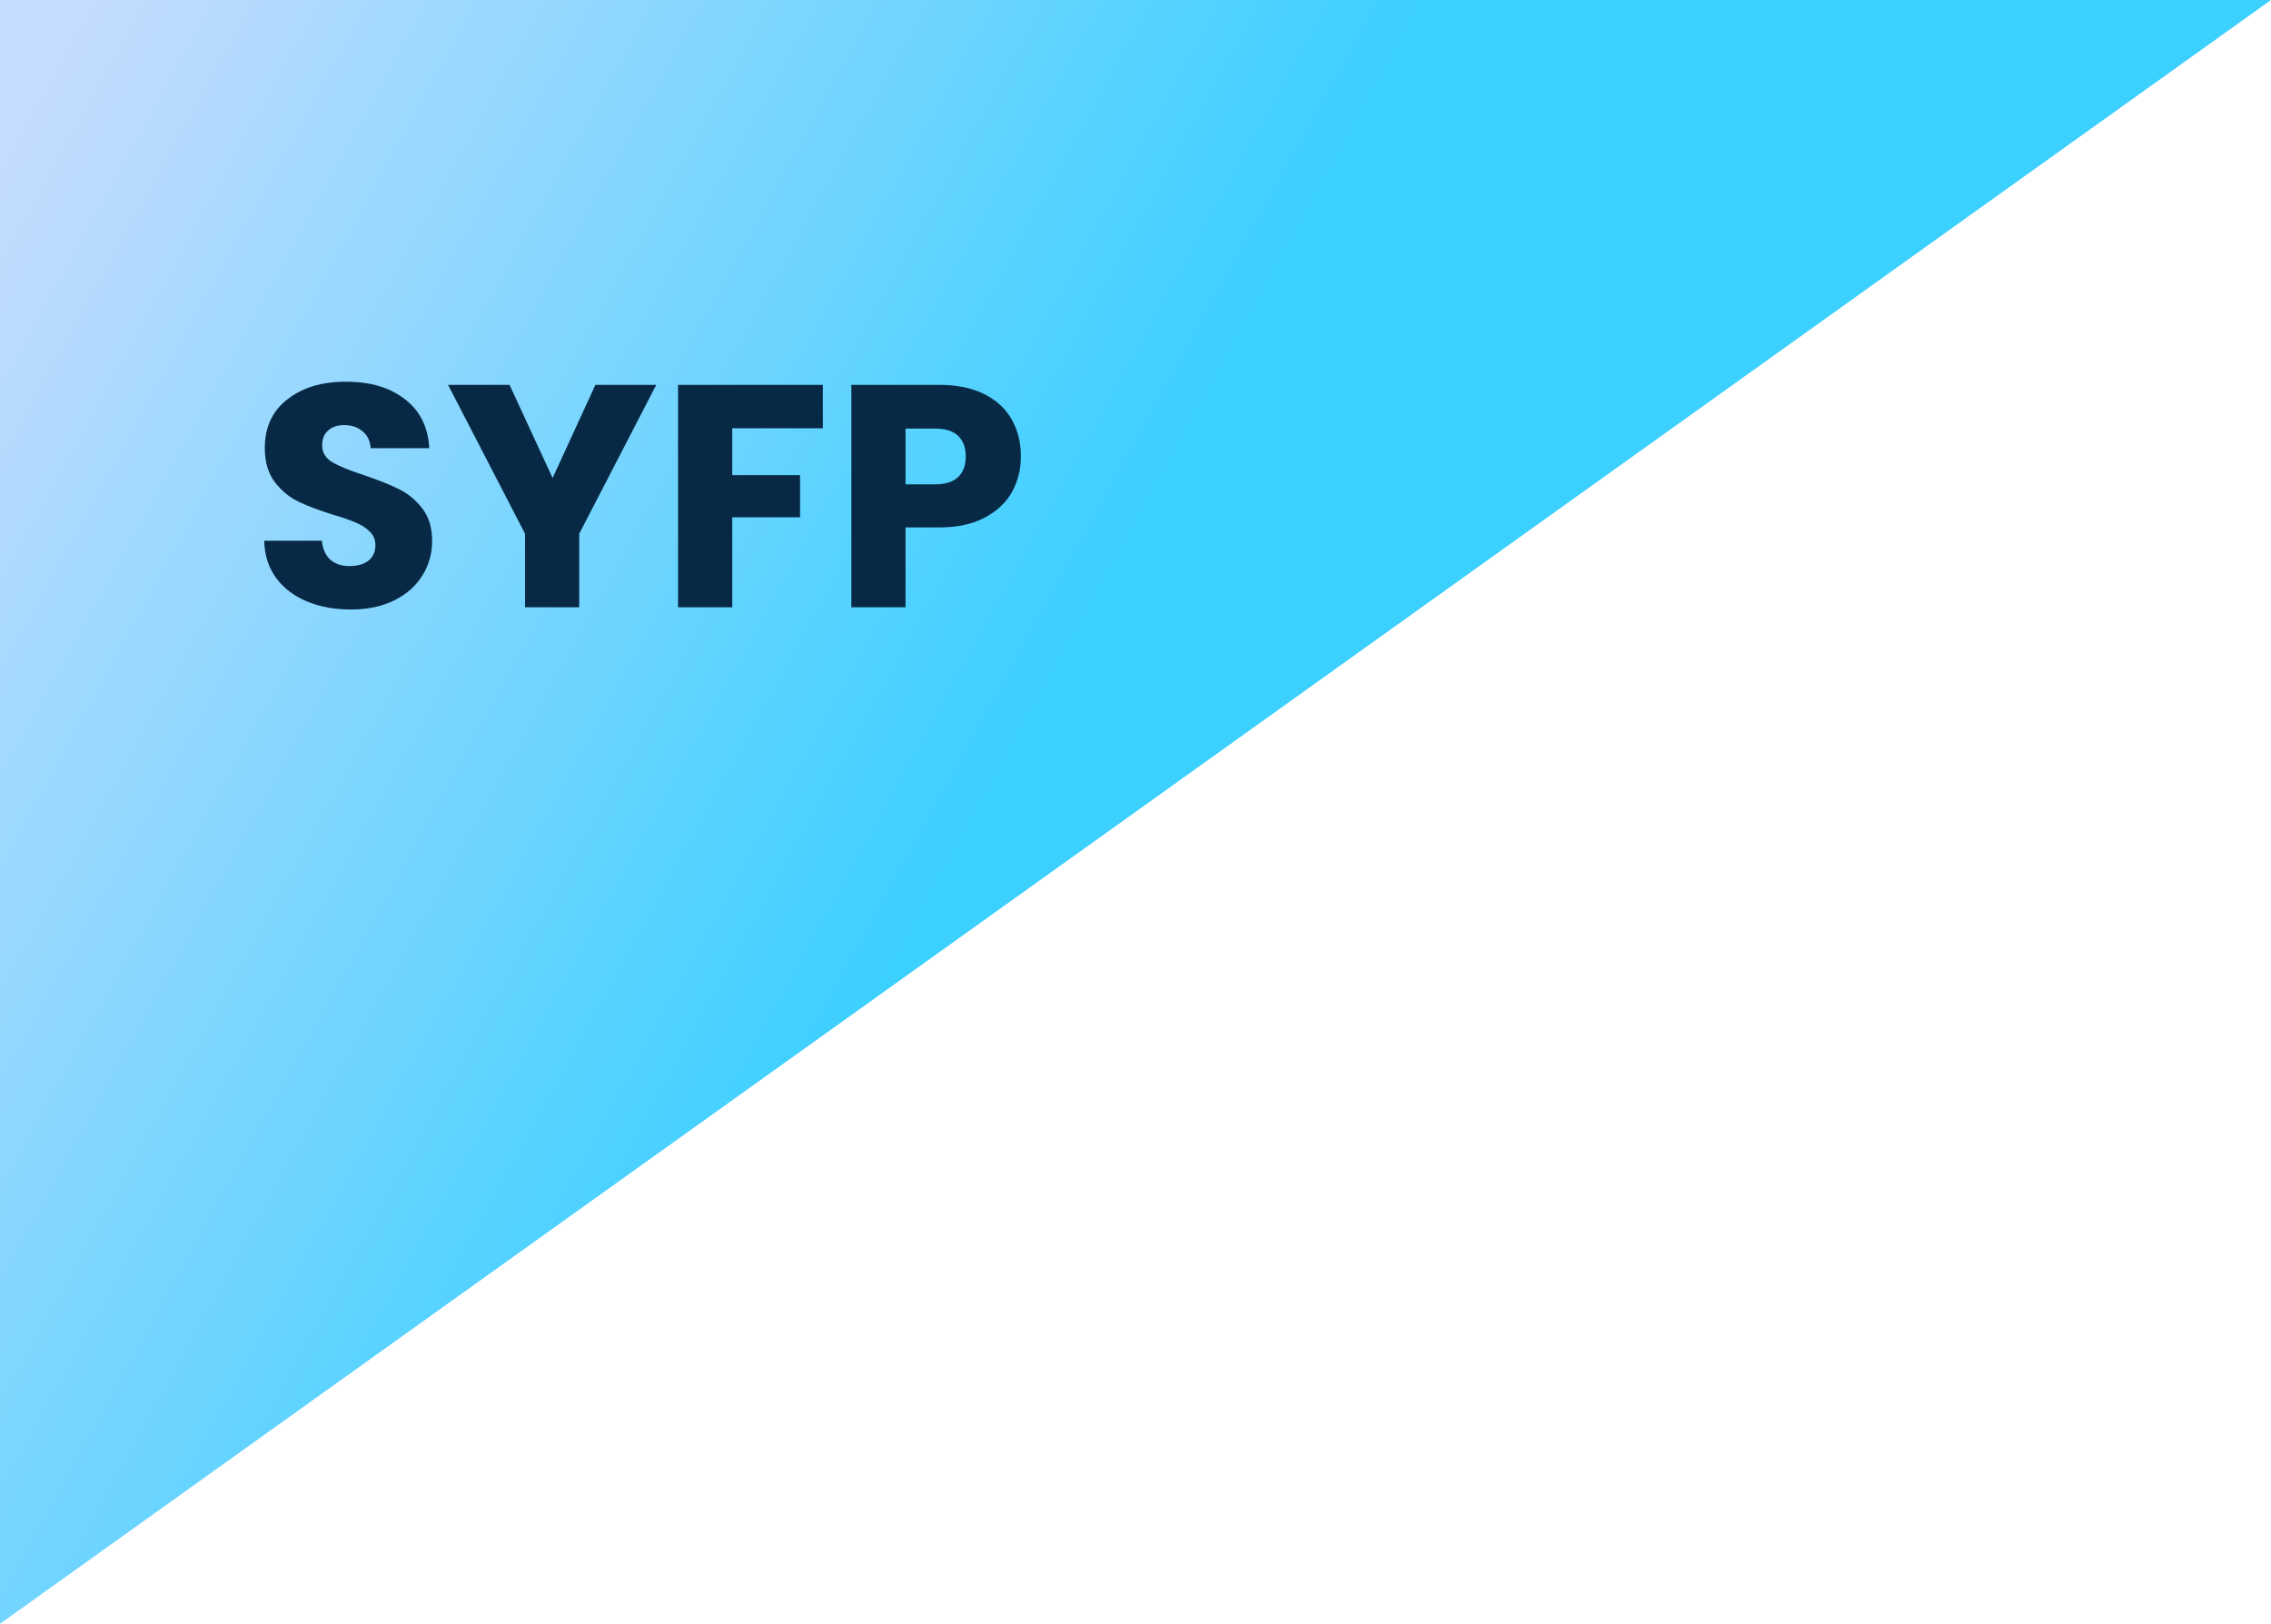 <svg width="172" height="123" viewBox="0 0 172 123" fill="none" xmlns="http://www.w3.org/2000/svg">
<path d="M172 0H0V123L172 0Z" fill="url(#paint0_linear_46_2)"/>
<path d="M26.584 46.168C25.352 46.168 24.248 45.968 23.272 45.568C22.296 45.168 21.512 44.576 20.92 43.792C20.344 43.008 20.04 42.064 20.008 40.96H24.376C24.44 41.584 24.656 42.064 25.024 42.4C25.392 42.72 25.872 42.88 26.464 42.88C27.072 42.88 27.552 42.744 27.904 42.472C28.256 42.184 28.432 41.792 28.432 41.296C28.432 40.88 28.288 40.536 28 40.264C27.728 39.992 27.384 39.768 26.968 39.592C26.568 39.416 25.992 39.216 25.24 38.992C24.152 38.656 23.264 38.32 22.576 37.984C21.888 37.648 21.296 37.152 20.8 36.496C20.304 35.84 20.056 34.984 20.056 33.928C20.056 32.36 20.624 31.136 21.76 30.256C22.896 29.36 24.376 28.912 26.2 28.912C28.056 28.912 29.552 29.36 30.688 30.256C31.824 31.136 32.432 32.368 32.512 33.952H28.072C28.04 33.408 27.84 32.984 27.472 32.68C27.104 32.36 26.632 32.2 26.056 32.2C25.56 32.2 25.16 32.336 24.856 32.608C24.552 32.864 24.4 33.24 24.4 33.736C24.4 34.28 24.656 34.704 25.168 35.008C25.68 35.312 26.48 35.64 27.568 35.992C28.656 36.36 29.536 36.712 30.208 37.048C30.896 37.384 31.488 37.872 31.984 38.512C32.48 39.152 32.728 39.976 32.728 40.984C32.728 41.944 32.48 42.816 31.984 43.6C31.504 44.384 30.8 45.008 29.872 45.472C28.944 45.936 27.848 46.168 26.584 46.168ZM49.702 29.152L43.87 40.432V46H39.766V40.432L33.934 29.152H38.59L41.854 36.208L45.094 29.152H49.702ZM62.323 29.152V32.44H55.459V35.992H60.595V39.184H55.459V46H51.355V29.152H62.323ZM77.32 34.576C77.32 35.552 77.096 36.448 76.648 37.264C76.2 38.064 75.512 38.712 74.584 39.208C73.656 39.704 72.504 39.952 71.128 39.952H68.584V46H64.48V29.152H71.128C72.472 29.152 73.608 29.384 74.536 29.848C75.464 30.312 76.16 30.952 76.624 31.768C77.088 32.584 77.32 33.52 77.32 34.576ZM70.816 36.688C71.6 36.688 72.184 36.504 72.568 36.136C72.952 35.768 73.144 35.248 73.144 34.576C73.144 33.904 72.952 33.384 72.568 33.016C72.184 32.648 71.6 32.464 70.816 32.464H68.584V36.688H70.816Z" fill="#082946"/>
<defs>
<linearGradient id="paint0_linear_46_2" x1="1.38614e-07" y1="11.838" x2="77.953" y2="54.713" gradientUnits="userSpaceOnUse">
<stop stop-color="#C5DCFE"/>
<stop offset="1" stop-color="#3CD0FF"/>
</linearGradient>
</defs>
</svg>
